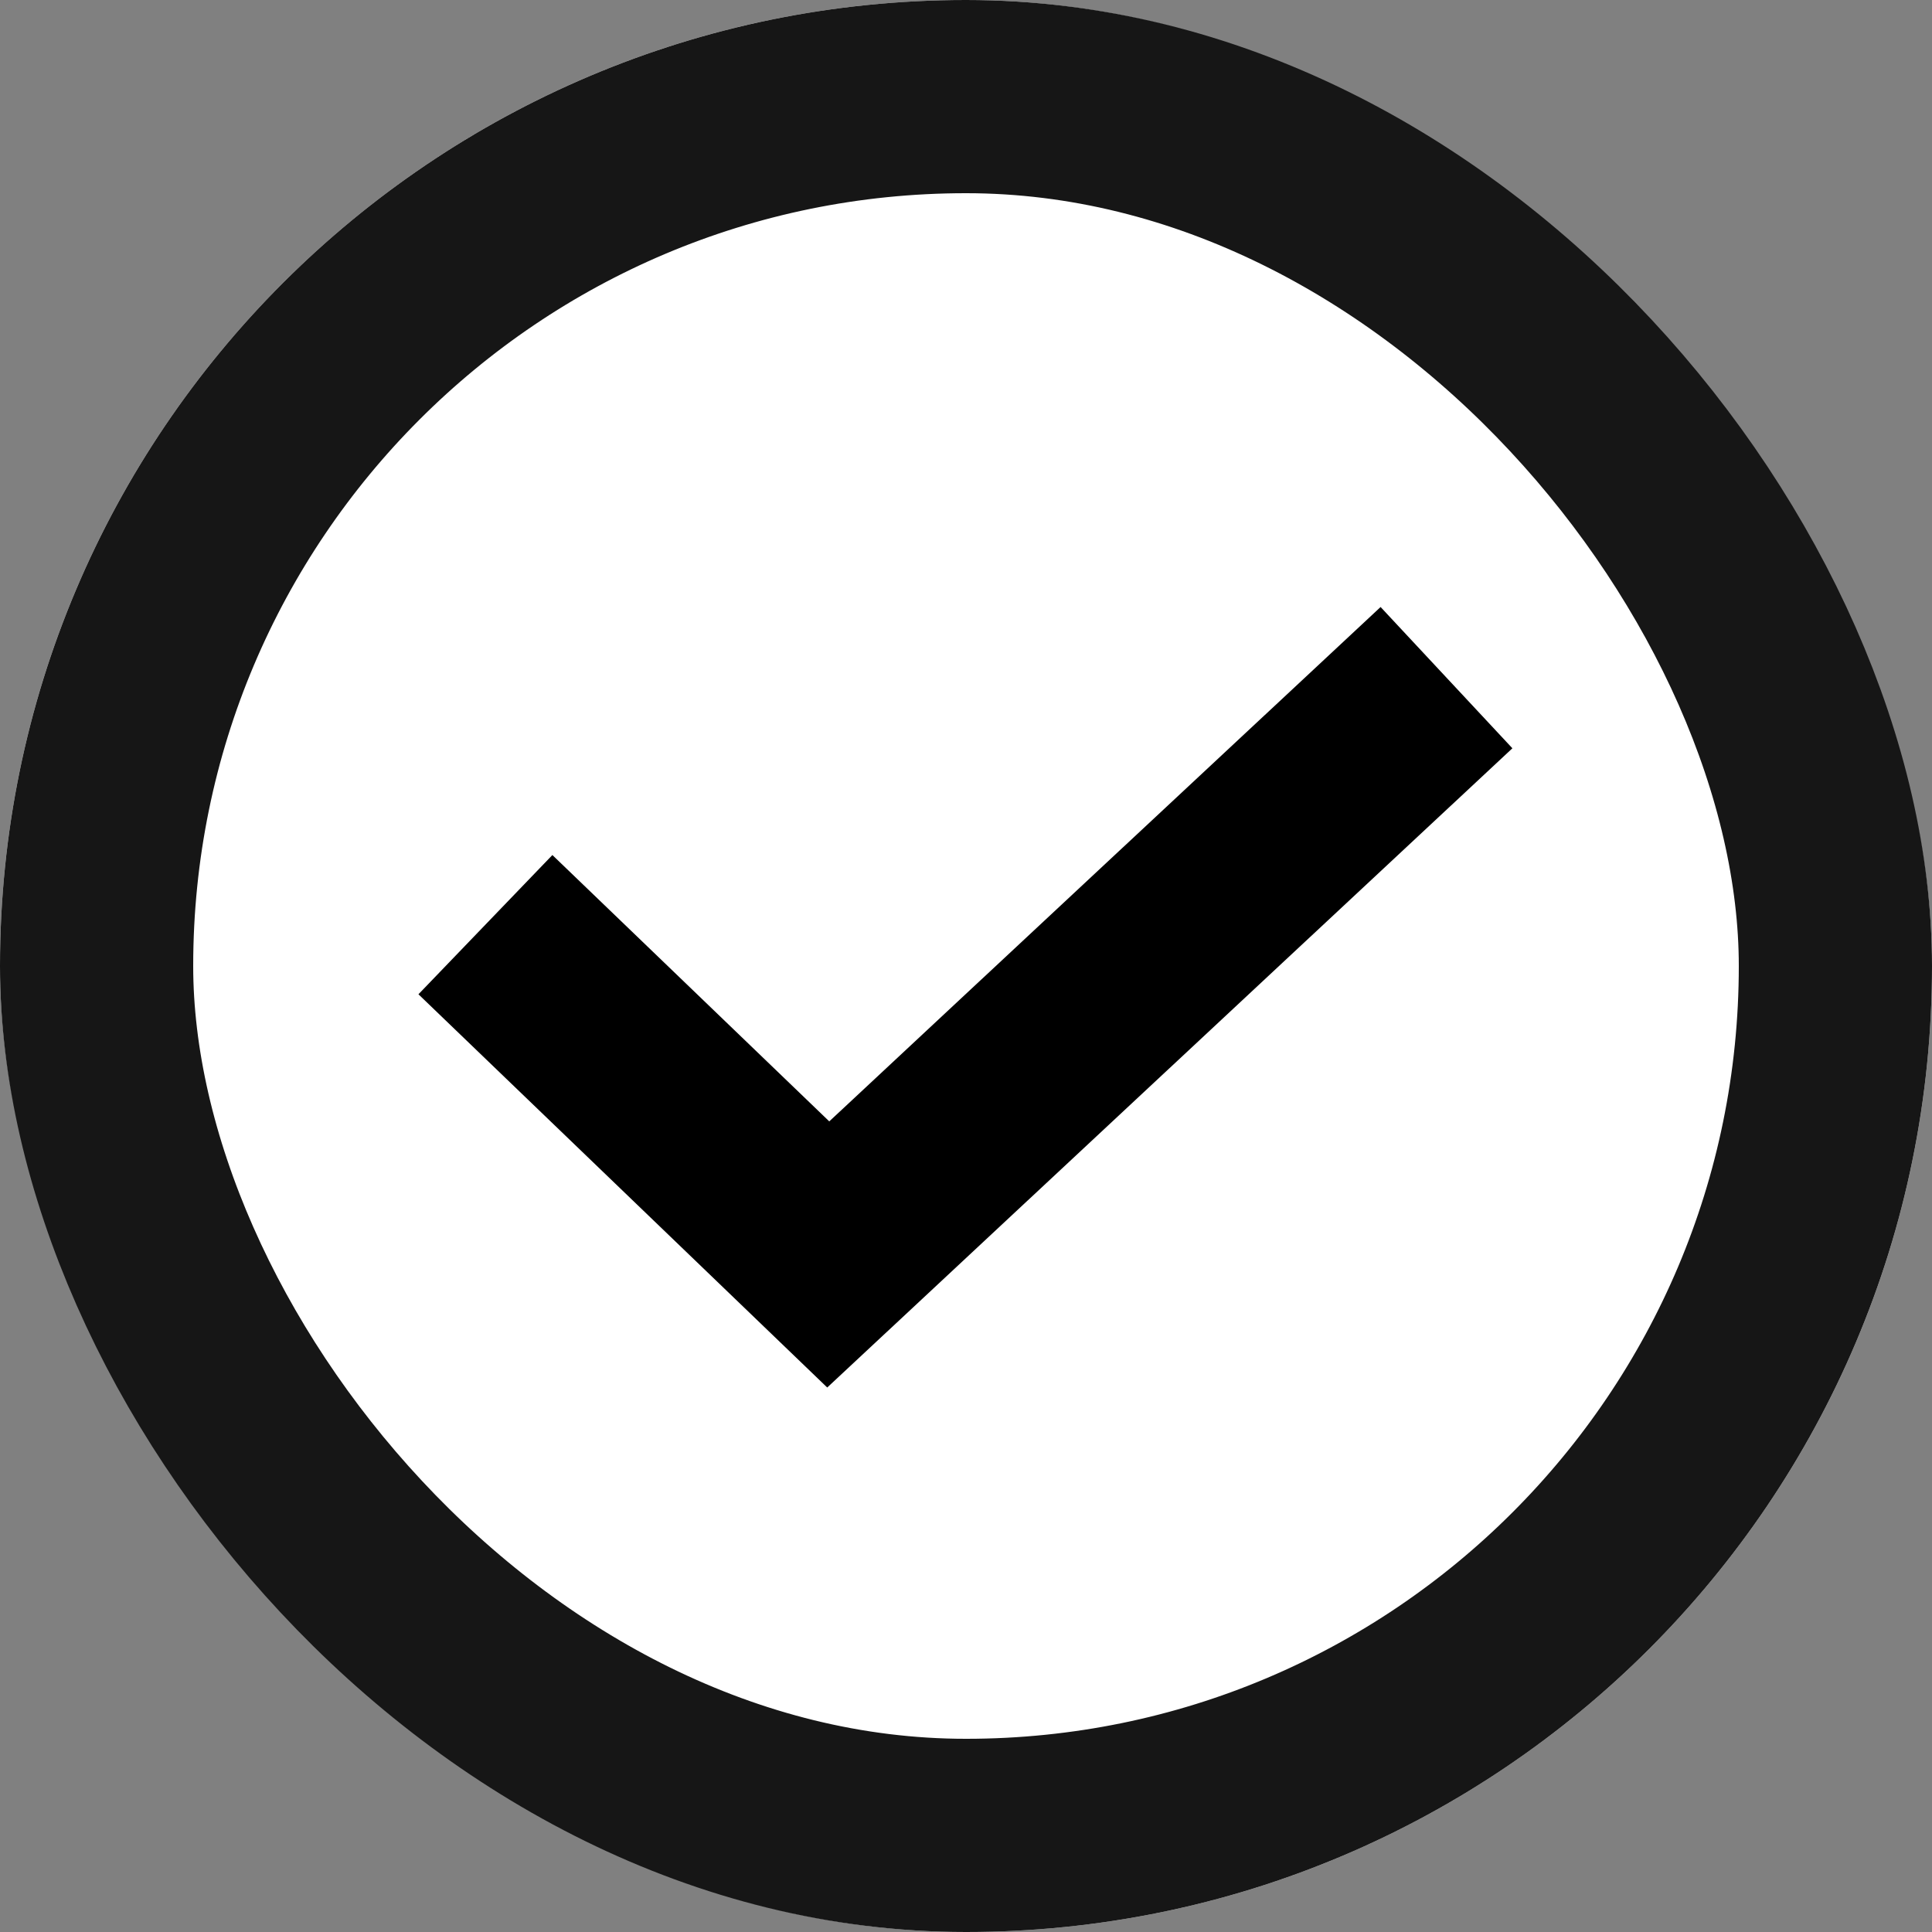 <svg xmlns="http://www.w3.org/2000/svg" width="20" height="20" viewBox="0 0 20 20">
  <rect x="0" y="0" width="20" height="20" fill="#808080" stroke="none"/>
  <g id="Proceeding" transform="translate(-15456 -8014)">
    <g id="타원" transform="translate(15456 8014)" fill="#fff" stroke="#161616" stroke-width="2">
      <rect width="20" height="20" rx="10" stroke="none"/>
      <rect x="1" y="1" width="18" height="18" rx="9" fill="none"/>
    </g>
    <path id="패스_57826" data-name="패스 57826" d="M5518.554,888.236l3.549,3.414,6.4-5.971" transform="translate(9942.471 7135.336)" fill="none" stroke="#000" stroke-width="2"/>
  </g>
</svg>
